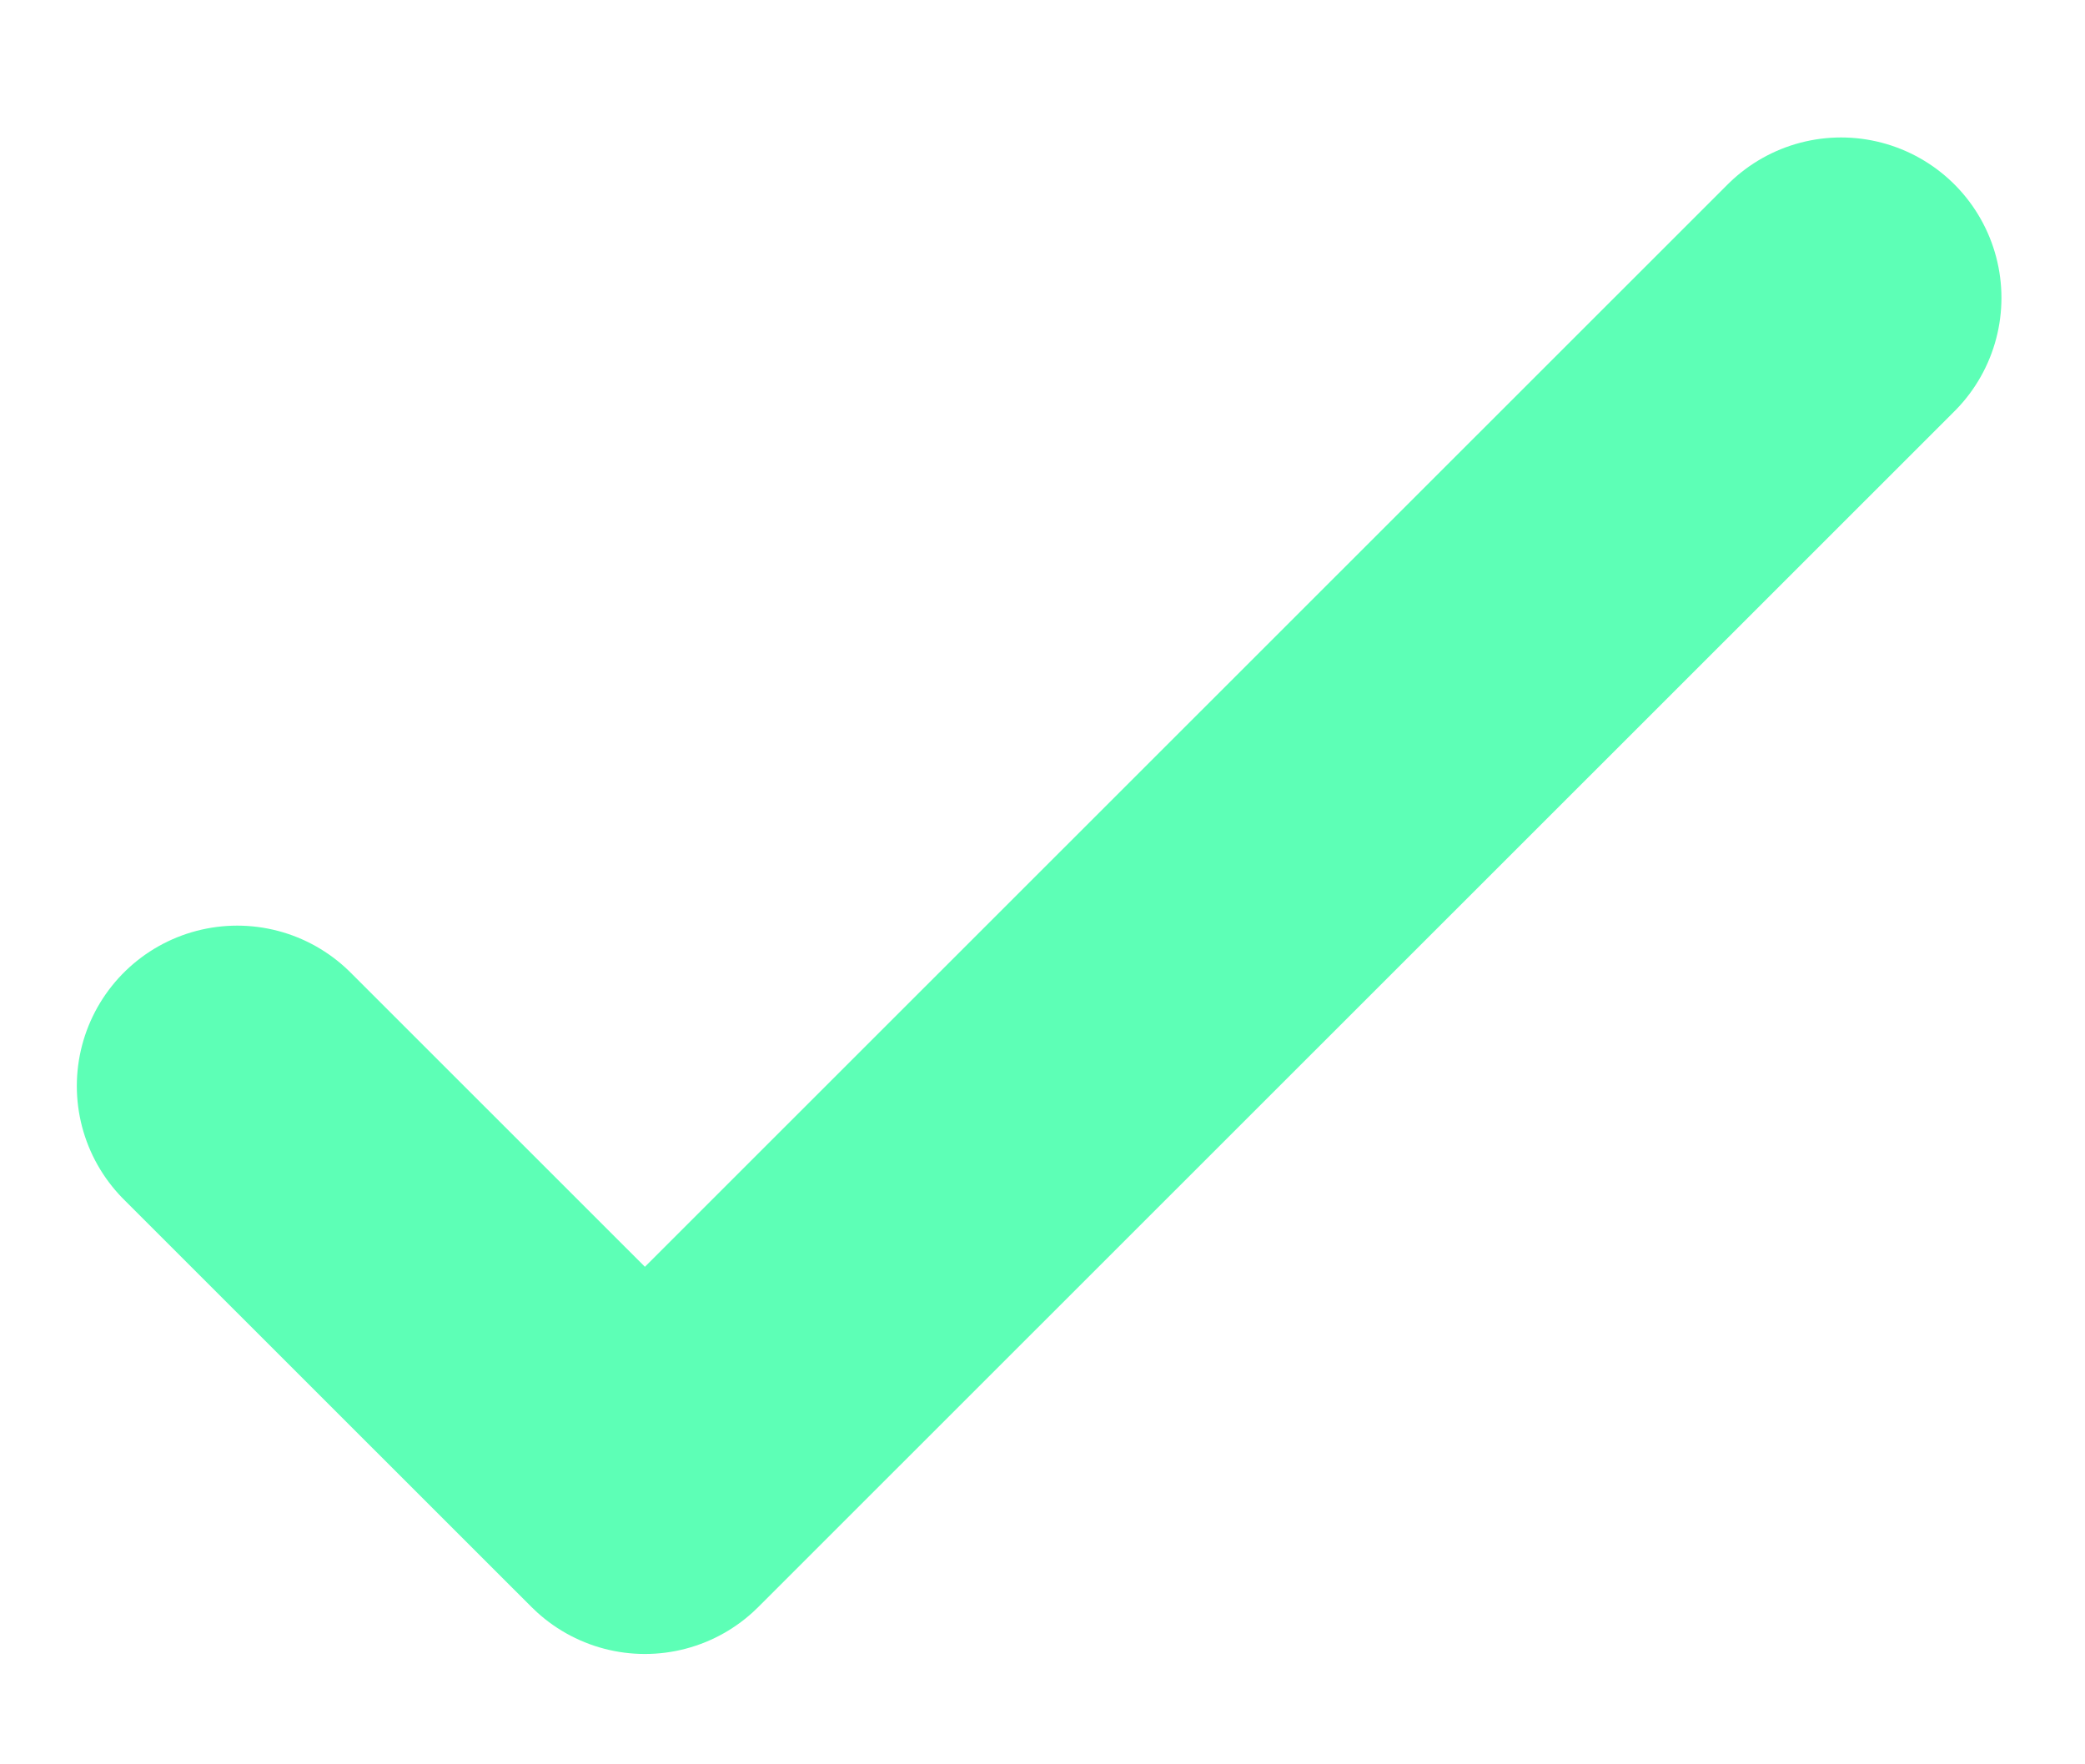 <svg width="13" height="11" viewBox="0 0 13 11" fill="none" xmlns="http://www.w3.org/2000/svg">
<path d="M11.479 1.857L4.021 9.312L1.479 6.771" stroke="#5DFFB6" stroke-width="2" stroke-linecap="round" stroke-linejoin="round"/>
</svg>
